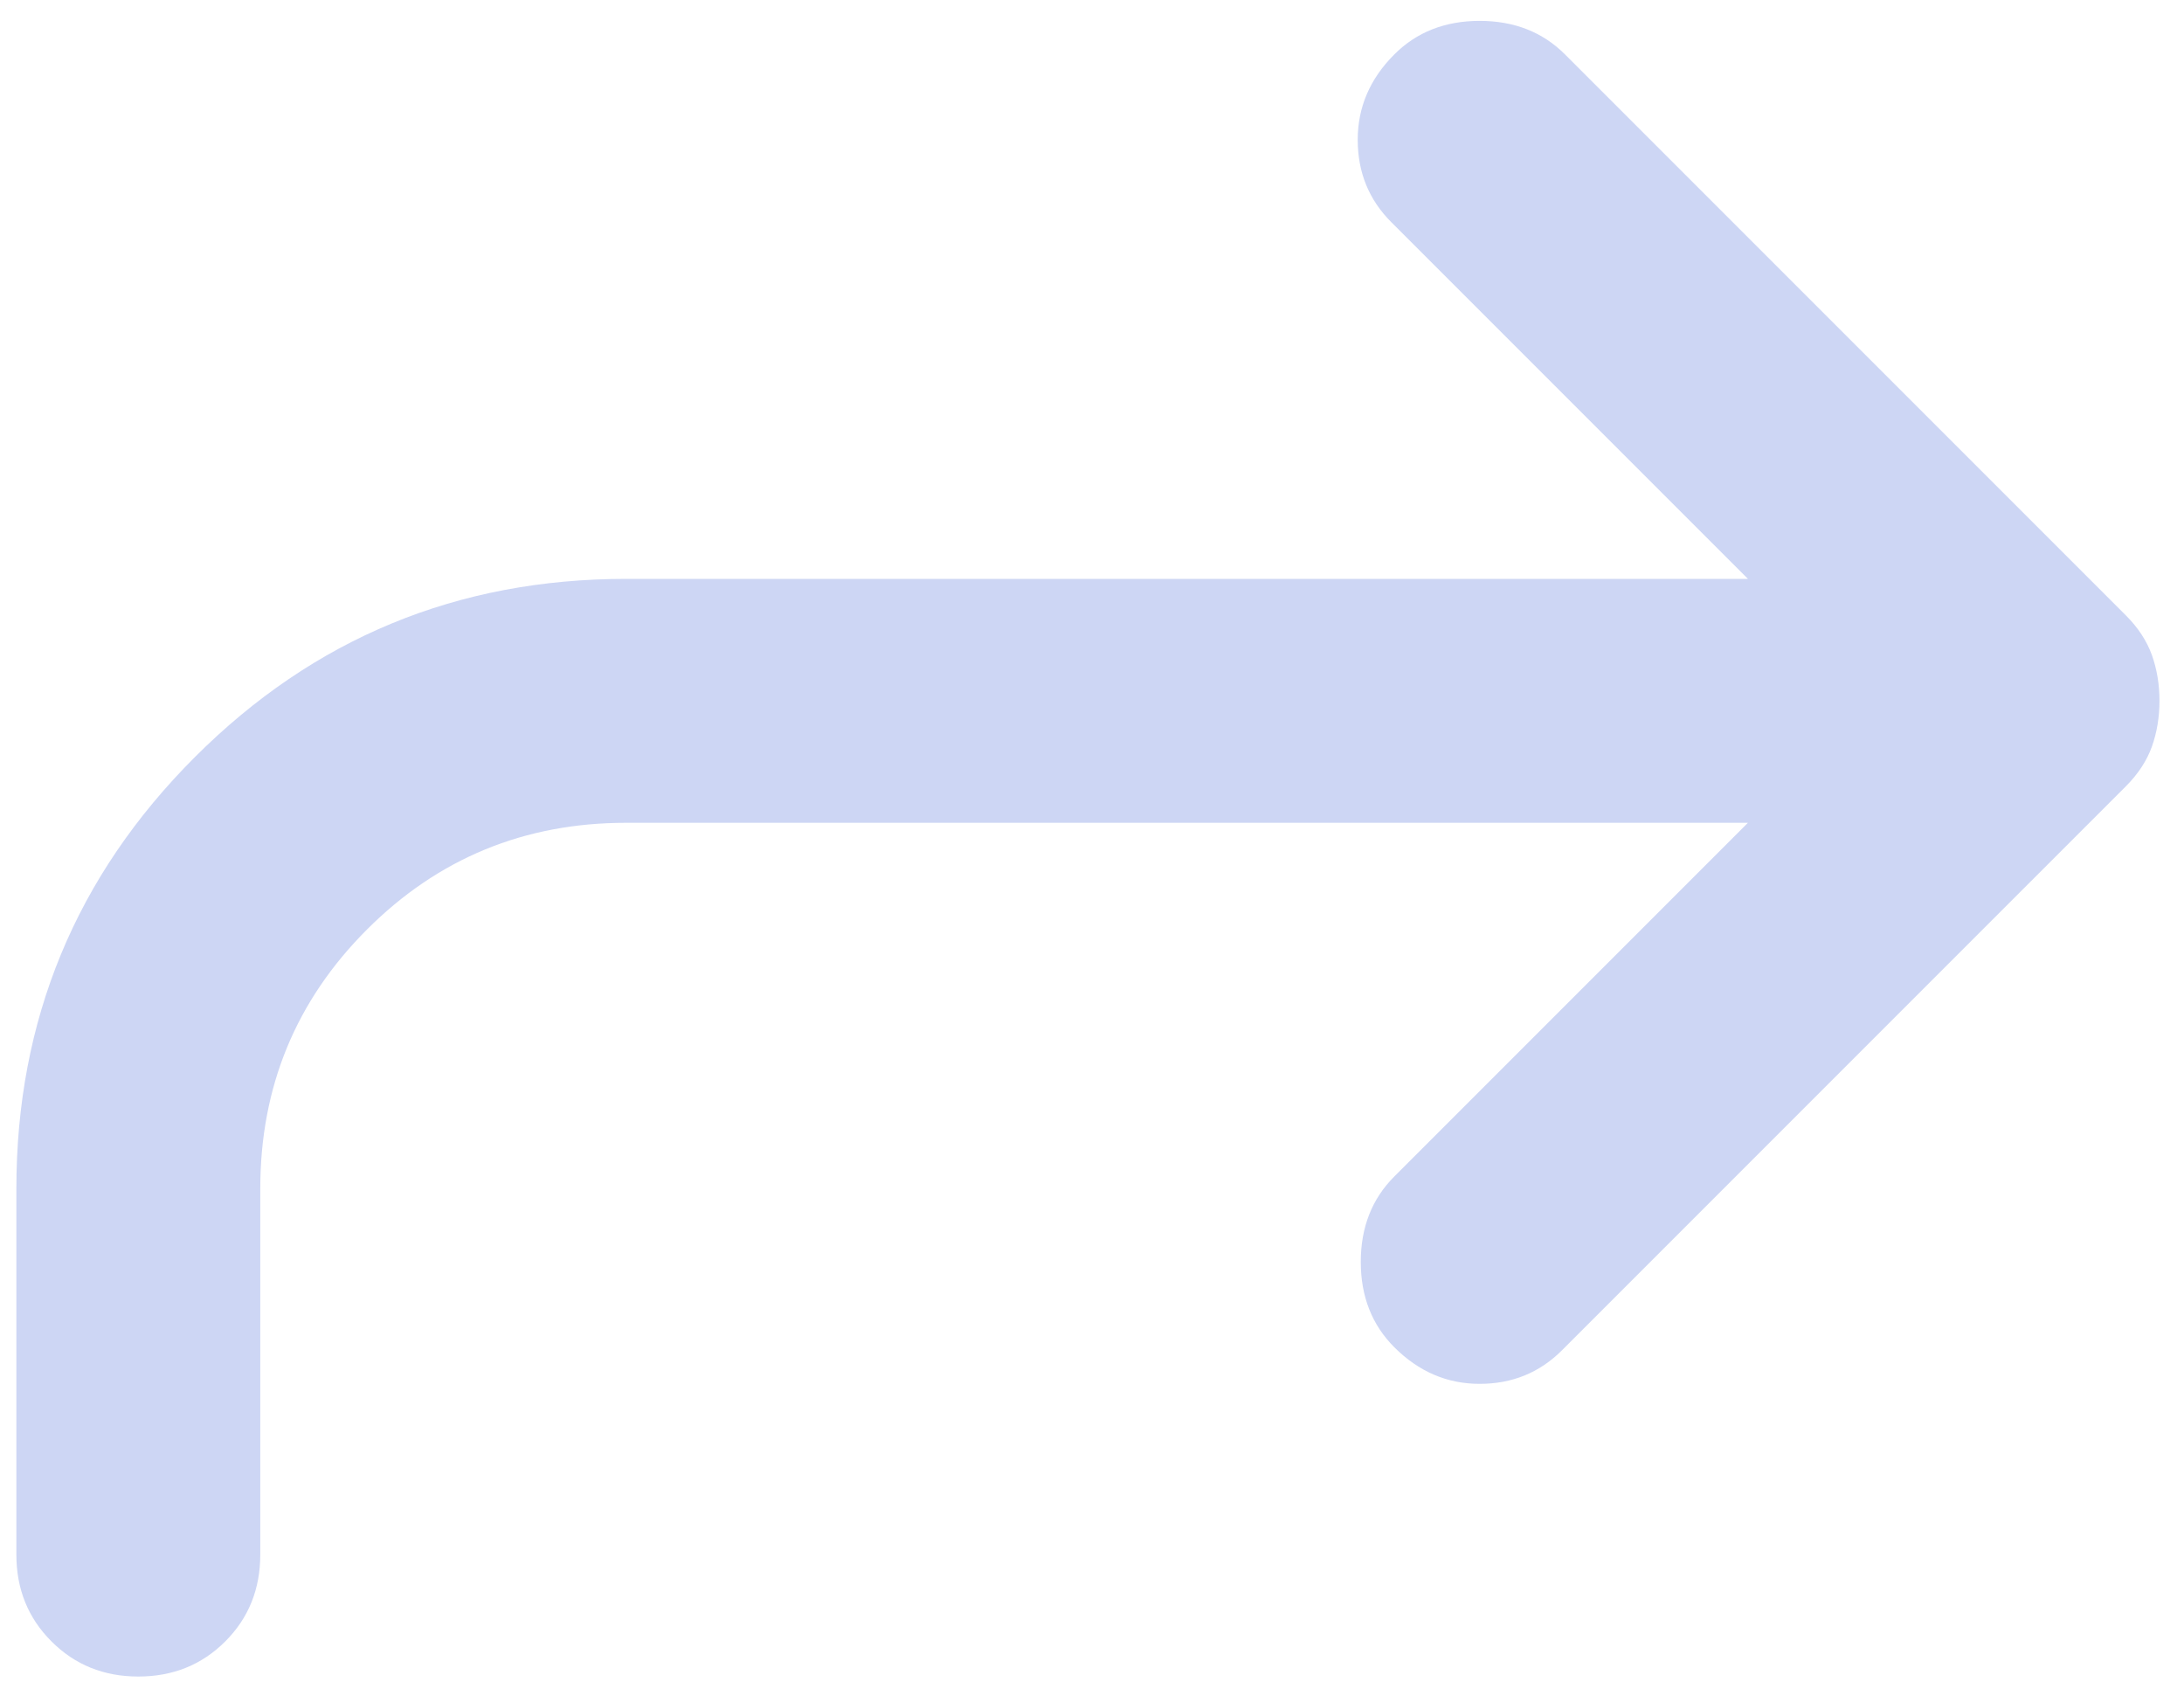<svg width="75" height="58" viewBox="0 0 75 58" fill="none" xmlns="http://www.w3.org/2000/svg">
<path id="Vector" d="M4.75 57.562C3.564 57.562 2.57 57.16 1.768 56.356C0.965 55.555 0.562 54.561 0.562 53.375V40.812C0.562 35.02 2.605 30.081 6.689 25.997C10.77 21.916 15.707 19.875 21.5 19.875H60.025L47.777 7.627C47.009 6.859 46.625 5.917 46.625 4.8C46.625 3.683 47.044 2.706 47.881 1.869C48.649 1.101 49.626 0.717 50.812 0.717C51.999 0.717 52.976 1.101 53.744 1.869L73.006 21.131C73.425 21.55 73.722 22.004 73.898 22.492C74.071 22.981 74.158 23.504 74.158 24.062C74.158 24.621 74.071 25.144 73.898 25.633C73.722 26.121 73.425 26.575 73.006 26.994L53.639 46.361C52.871 47.129 51.929 47.513 50.812 47.513C49.696 47.513 48.719 47.094 47.881 46.256C47.114 45.489 46.73 44.511 46.73 43.325C46.73 42.139 47.114 41.161 47.881 40.394L60.025 28.25H21.5C18.01 28.25 15.044 29.471 12.602 31.914C10.159 34.357 8.938 37.323 8.938 40.812V53.375C8.938 54.561 8.537 55.555 7.736 56.356C6.932 57.16 5.936 57.562 4.75 57.562Z" fill="#CDD6F4"/>
</svg>
